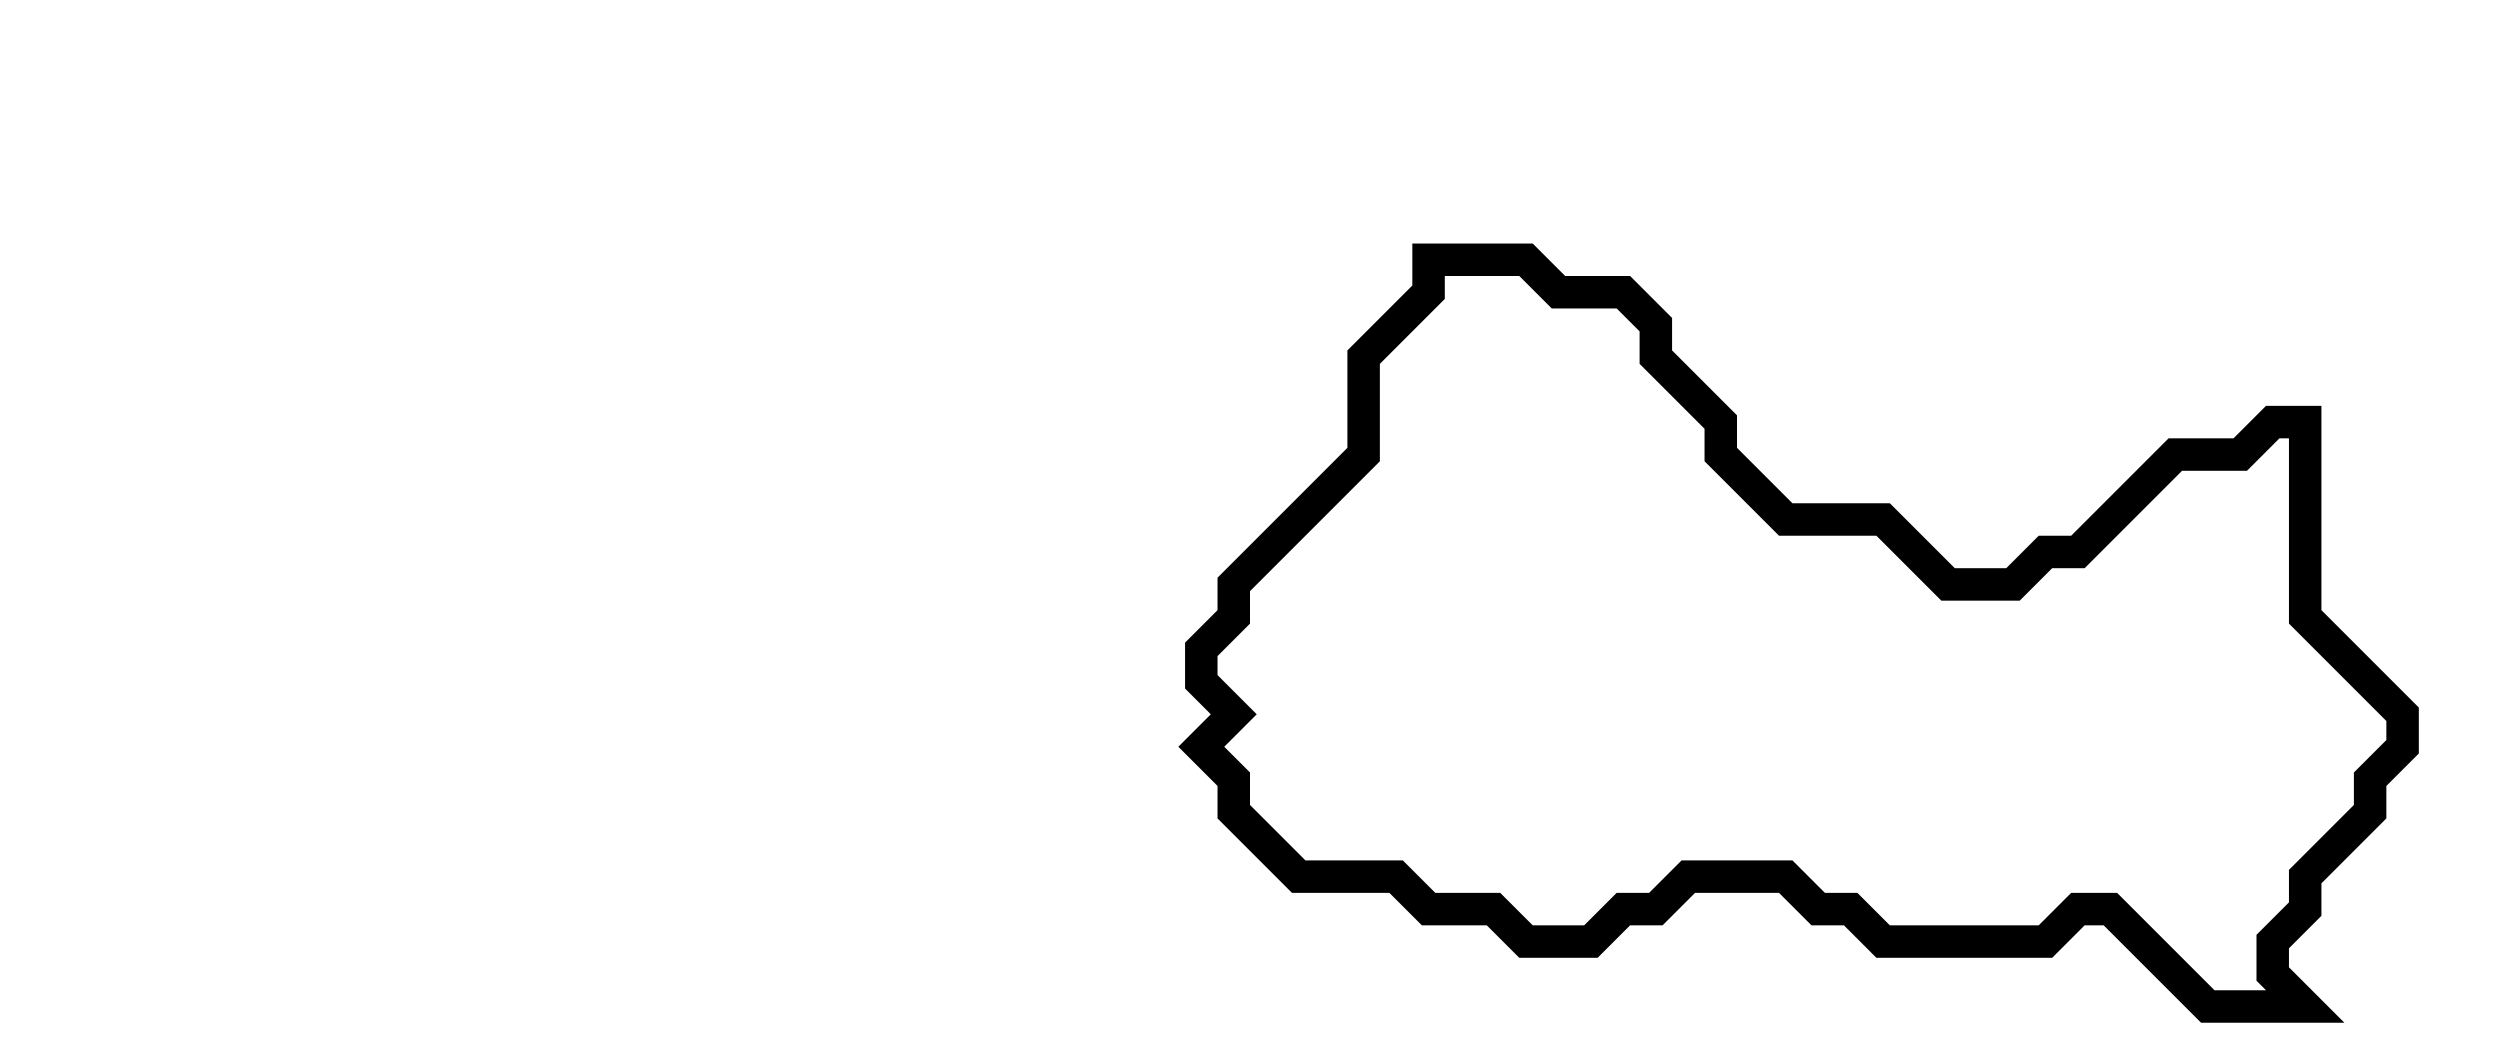 <svg xmlns="http://www.w3.org/2000/svg" width="77" height="32">
  <path d="M 44,8 L 44,9 L 42,11 L 42,14 L 38,18 L 38,19 L 37,20 L 37,21 L 38,22 L 37,23 L 38,24 L 38,25 L 40,27 L 43,27 L 44,28 L 46,28 L 47,29 L 49,29 L 50,28 L 51,28 L 52,27 L 55,27 L 56,28 L 57,28 L 58,29 L 63,29 L 64,28 L 65,28 L 68,31 L 71,31 L 70,30 L 70,29 L 71,28 L 71,27 L 73,25 L 73,24 L 74,23 L 74,22 L 71,19 L 71,13 L 70,13 L 69,14 L 67,14 L 64,17 L 63,17 L 62,18 L 60,18 L 58,16 L 55,16 L 53,14 L 53,13 L 51,11 L 51,10 L 50,9 L 48,9 L 47,8 Z" fill="none" stroke="black" stroke-width="1"/>
</svg>